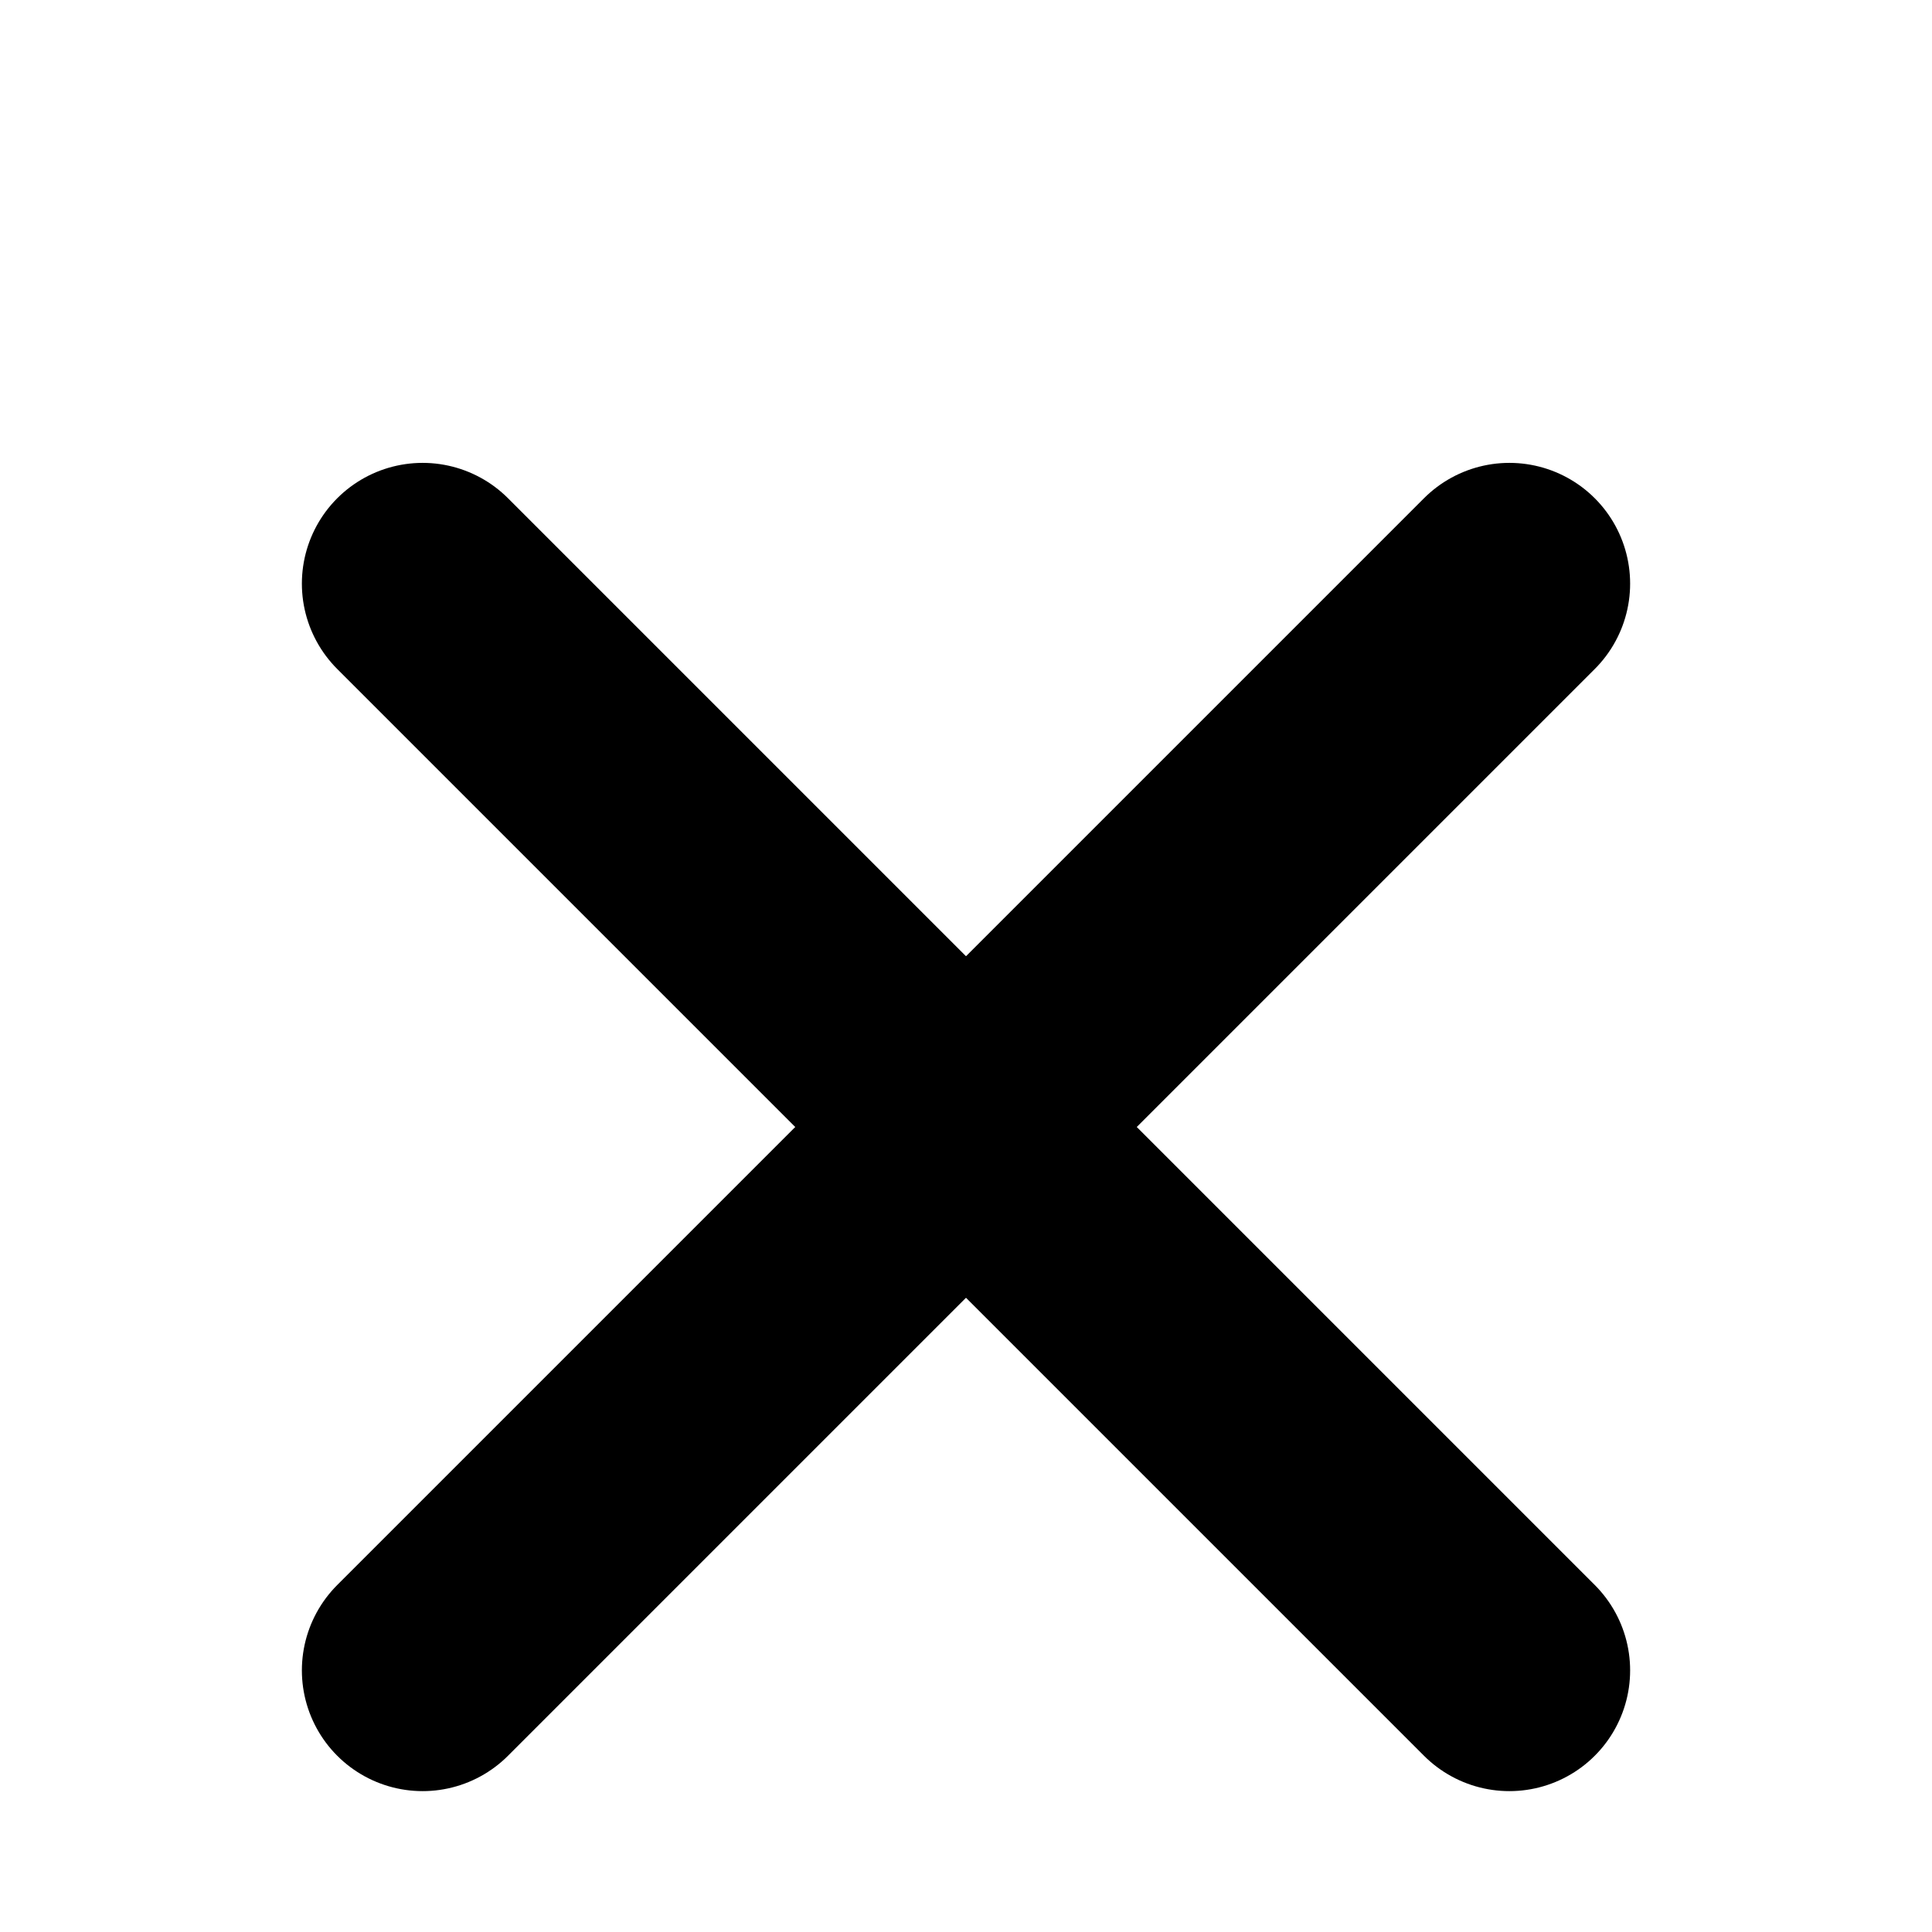 <svg width="12" height="12" viewBox="0 0 12 12" fill="none" xmlns="http://www.w3.org/2000/svg">
<g clip-path="url(#clip0_12273_30008)">
<path d="M9.375 3.625L2.625 10.375" stroke="black" stroke-width="1.5" stroke-linecap="round" stroke-linejoin="round"/>
<path d="M9.375 10.375L2.625 3.625" stroke="black" stroke-width="1.5" stroke-linecap="round" stroke-linejoin="round"/>
</g>
<defs>
<clipPath id="clip0_12273_30008">
<rect width="12" height="12" fill="white"/>
</clipPath>
</defs>
</svg>
